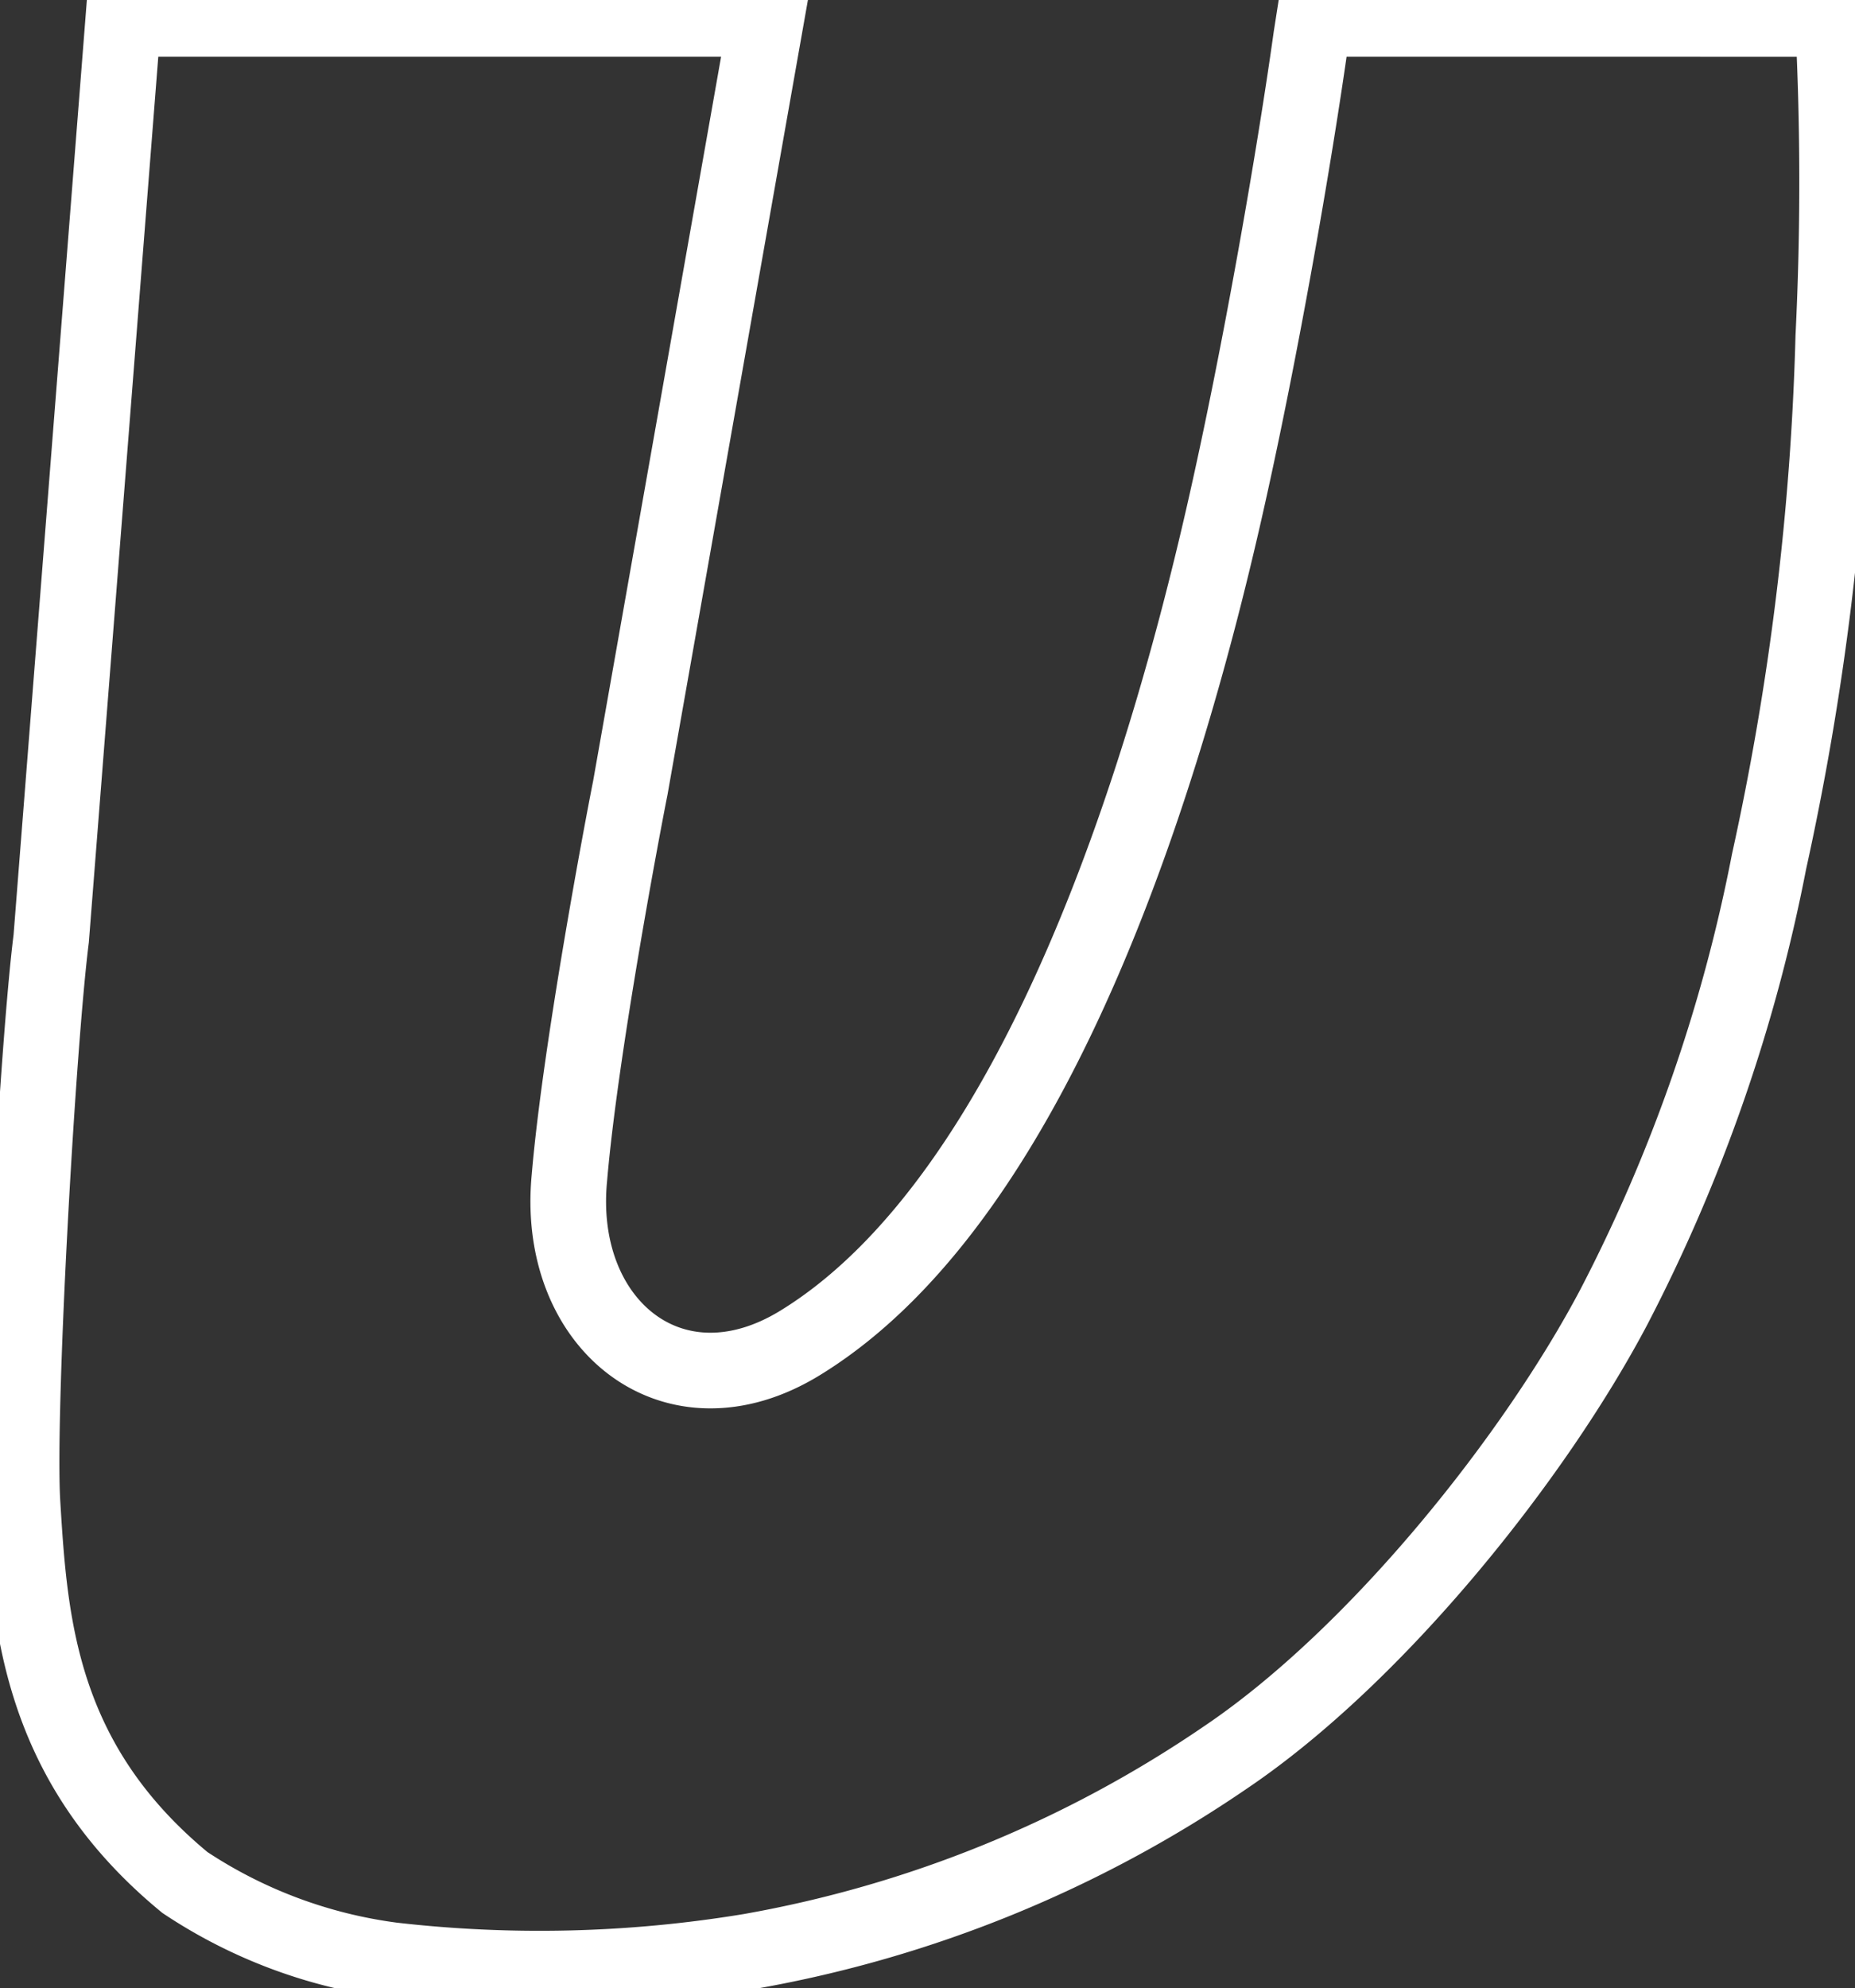 <svg xmlns="http://www.w3.org/2000/svg" id="v-letter" width="49.054" height="52.55" viewBox="0 0 49.054 52.55">
  <rect x="0" y="0" width="49.054" height="52.55" fill="#333333" stroke="none"/>
  <path id="Path_4" data-name="v" d="M418.772,506.543a83.013,83.013,0,0,1,.011,8.407,73.45,73.45,0,0,1-1.7,13.872,43.417,43.417,0,0,1-4.1,11.762c-2.085,3.956-6.254,9.2-10.27,11.909a32.165,32.165,0,0,1-12.58,5.129,34.134,34.134,0,0,1-9.458.233,12.933,12.933,0,0,1-5.482-2.054c-3.846-3.167-4.1-6.842-4.294-10.013-.149-2.376.4-12.107.758-14.936l1.907-24.31h17l-3.593,20.327c-.2,1-1.326,6.952-1.61,10.3-.378,3.878,2.747,6.426,6.1,4.37,6.461-3.959,9.782-15.705,11.184-21.81.98-4.272,1.9-9.624,2.328-12.687l.078-.5Z" transform="translate(-370.303 -506.043)" fill="none" stroke="#fff" stroke-width="2"/>
</svg>

